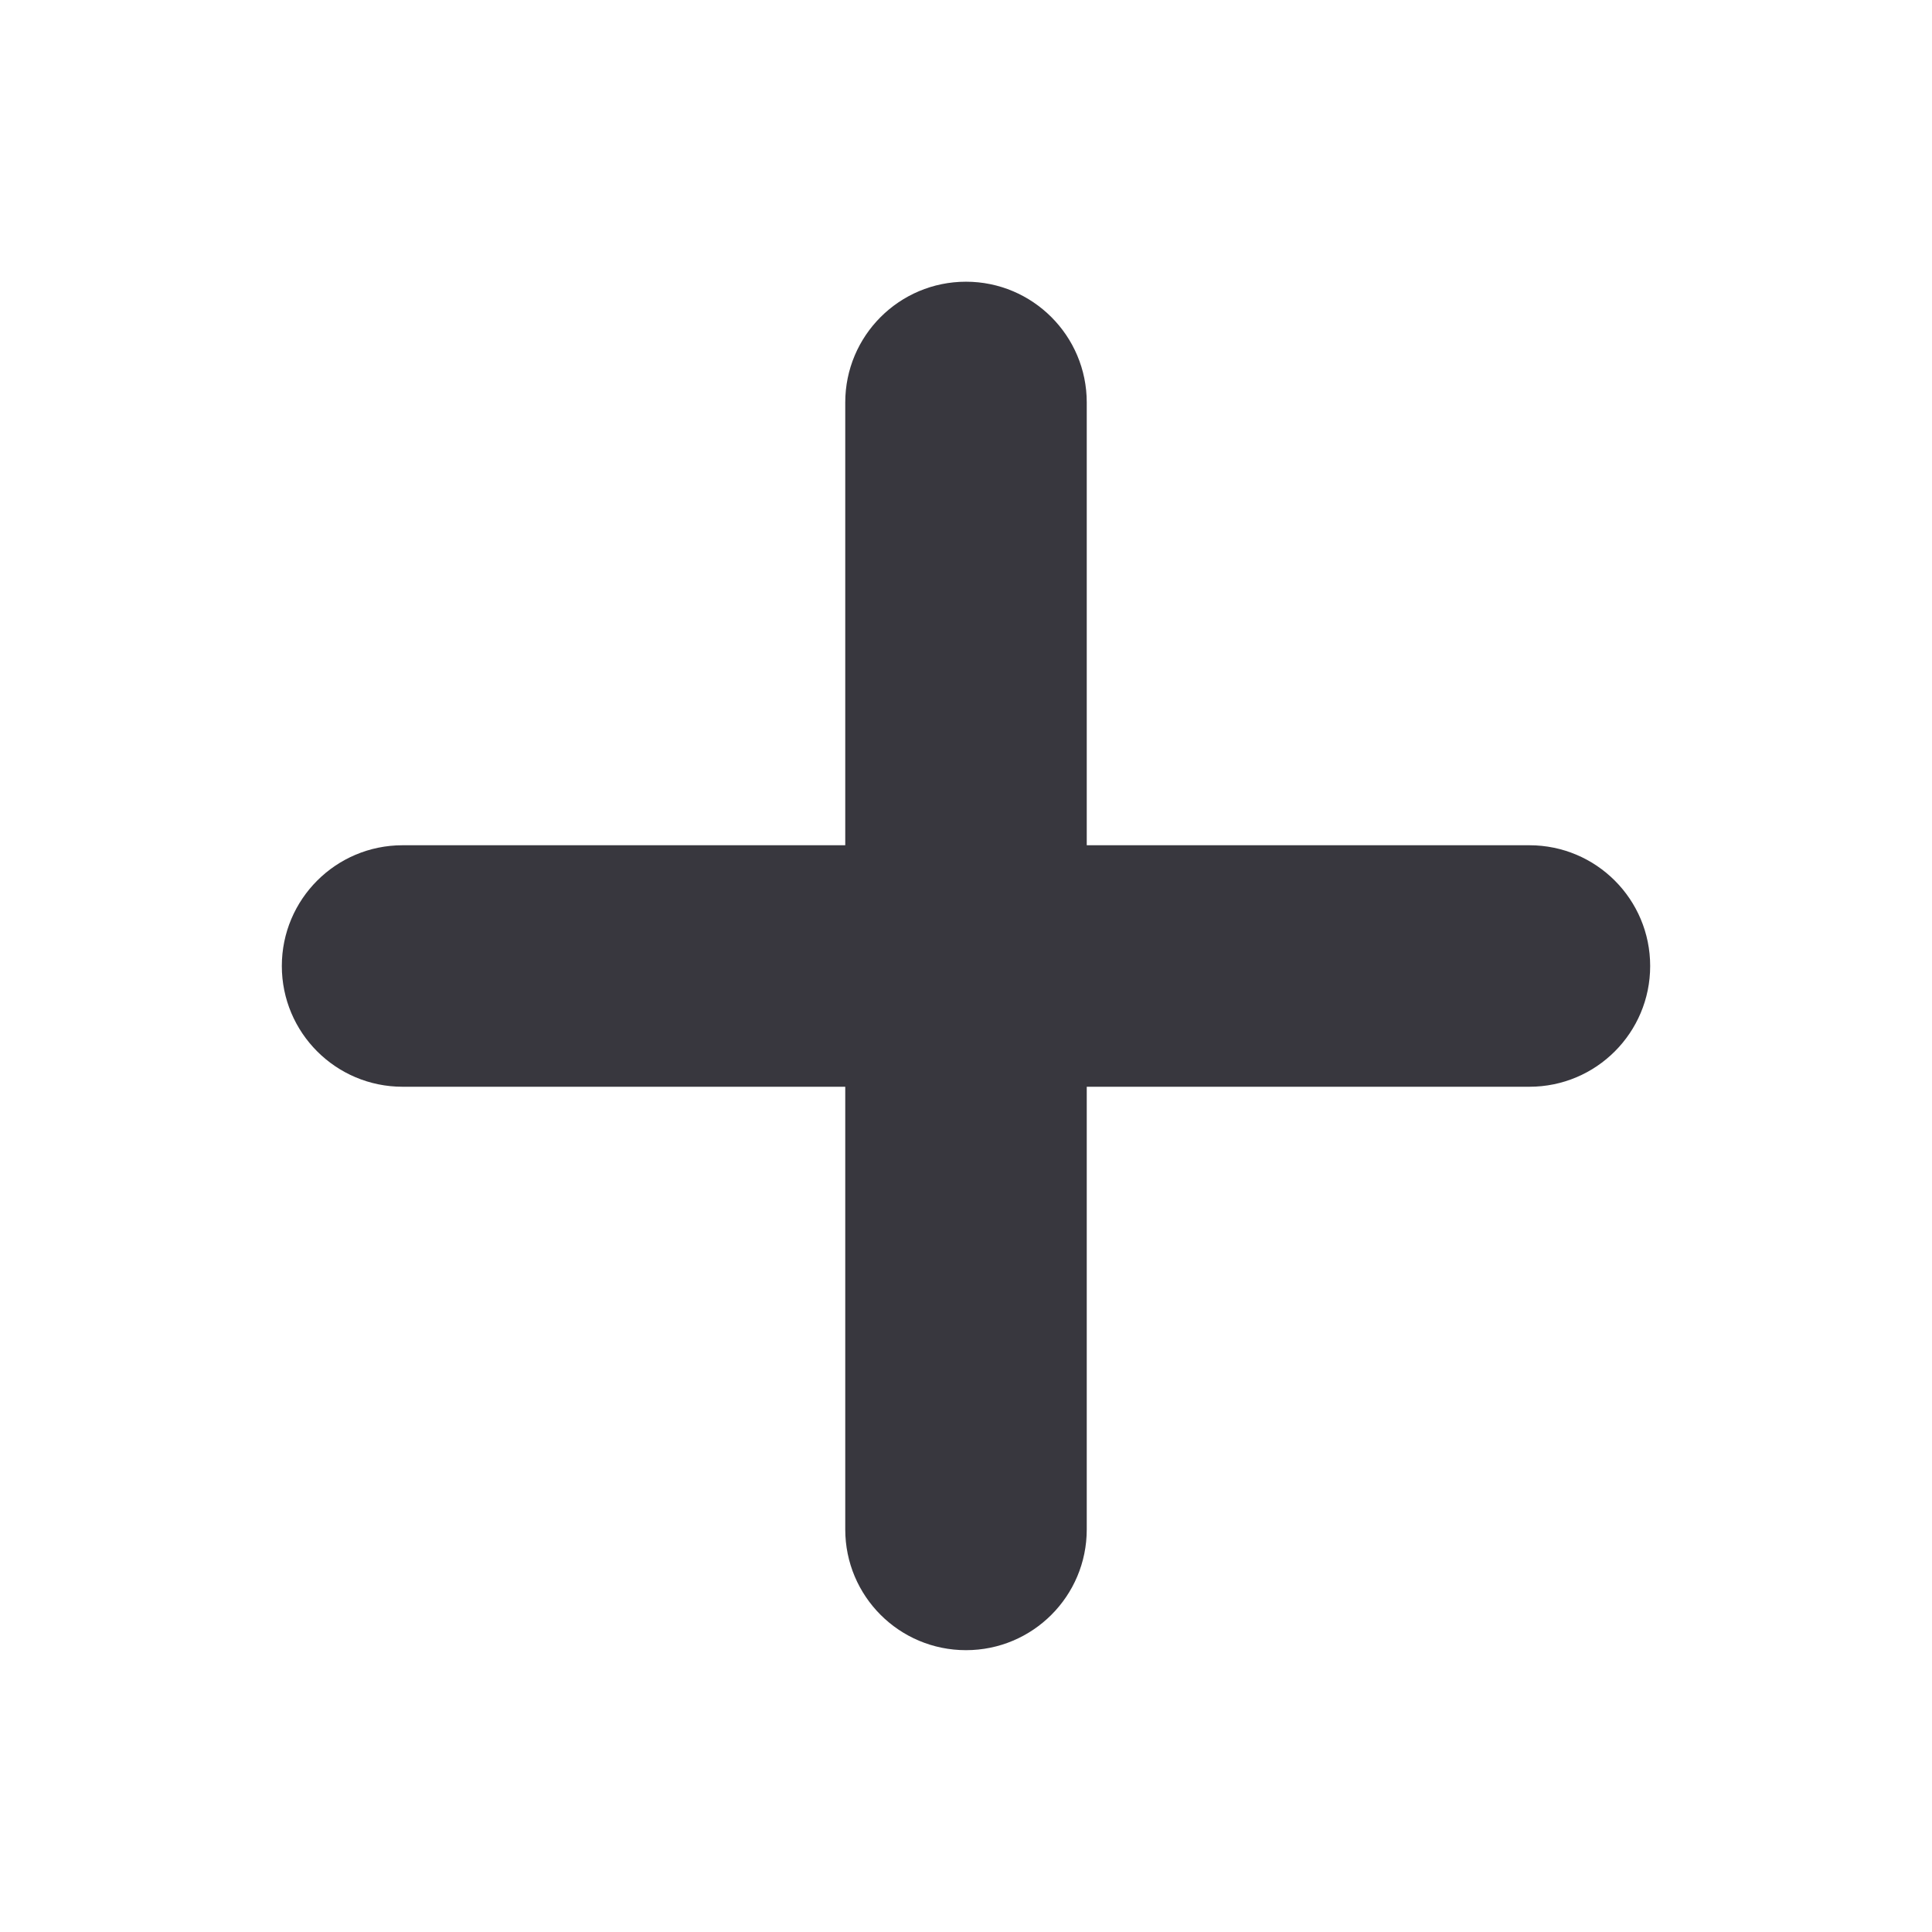 <svg width="16" height="16" viewBox="0 0 16 16" fill="none" xmlns="http://www.w3.org/2000/svg">
<g id="ic-navi-more-s24">
<path id="Union" fill-rule="evenodd" clip-rule="evenodd" d="M9 3.333C9 2.781 8.552 2.333 8 2.333C7.447 2.333 7 2.781 7 3.333V7H3.334C2.781 7 2.334 7.448 2.334 8C2.334 8.552 2.781 9 3.334 9H7V12.666C7 13.219 7.447 13.666 8 13.666C8.552 13.666 9 13.219 9 12.666V9H12.666C13.219 9 13.666 8.552 13.666 8C13.666 7.448 13.219 7 12.666 7H9V3.333Z" fill="#38373E"/>
</g>
</svg>
